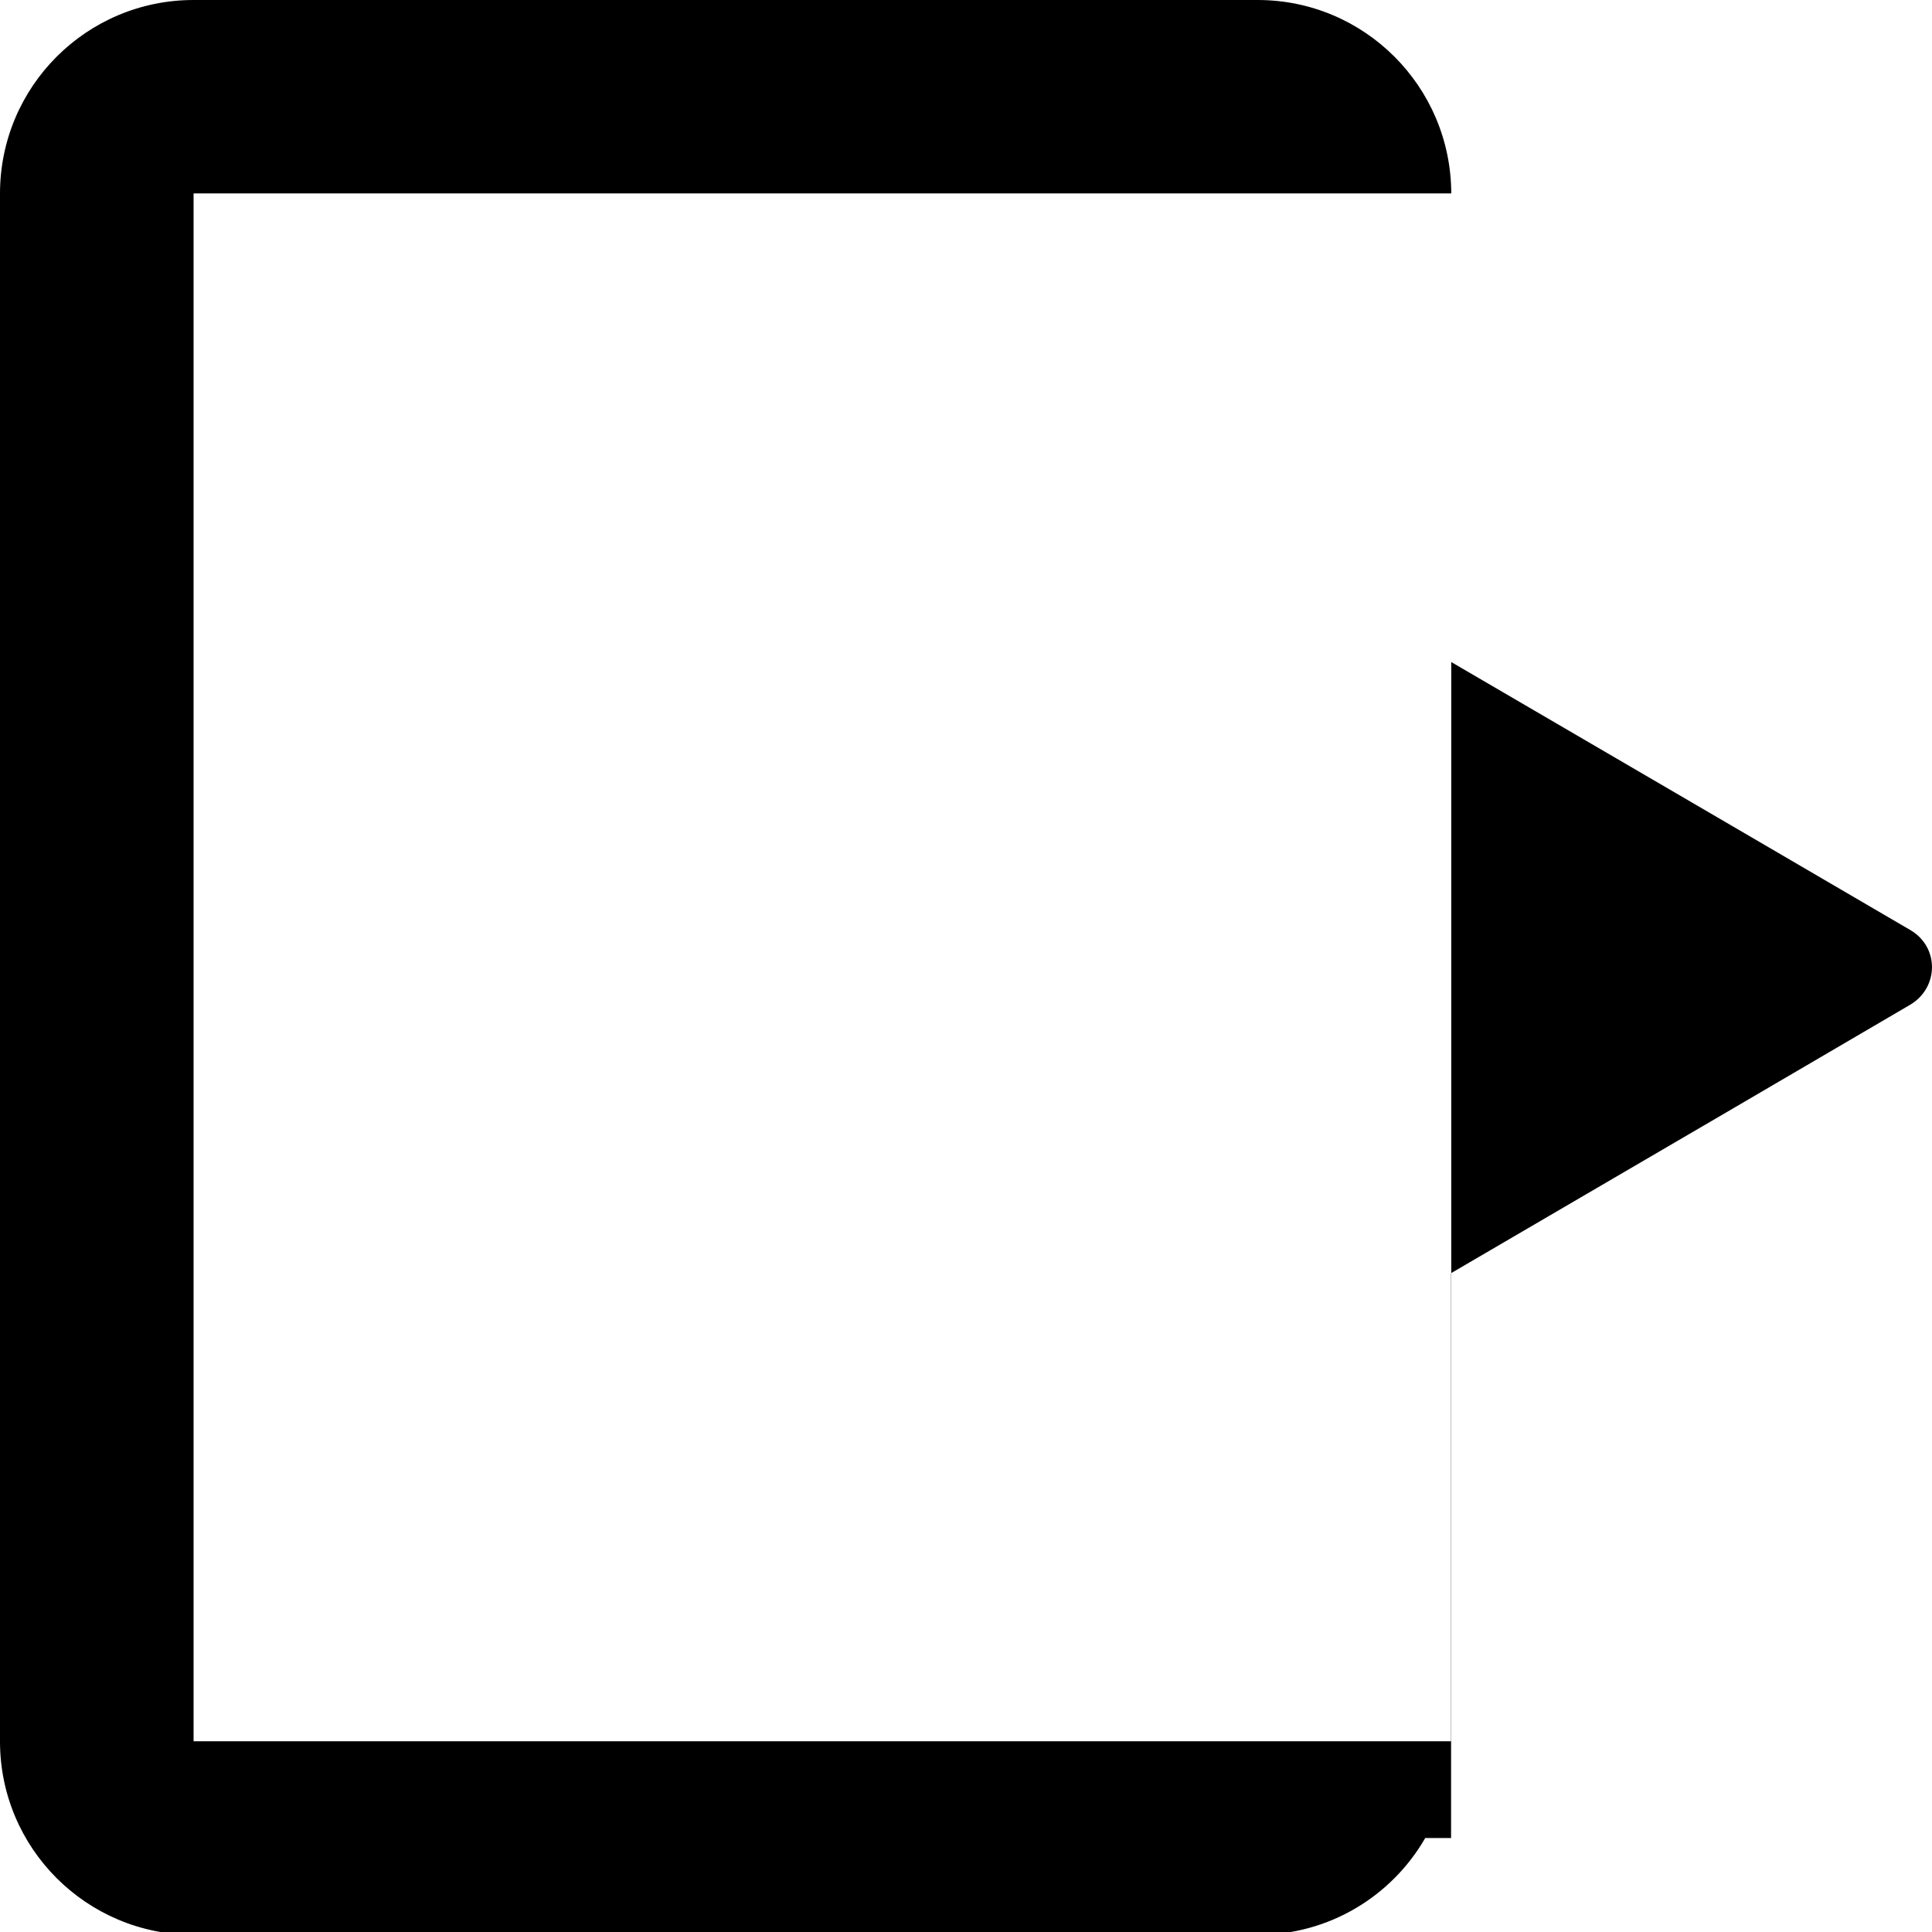 <?xml version="1.0" encoding="utf-8"?>
<!-- Generator: Adobe Illustrator 22.0.1, SVG Export Plug-In . SVG Version: 6.00 Build 0)  -->
<svg version="1.1" id="图层_1" xmlns="http://www.w3.org/2000/svg" xmlns:xlink="http://www.w3.org/1999/xlink" x="0px" y="0px"
	 viewBox="0 0 1024 1024" style="enable-background:new 0 0 1024 1024;" xml:space="preserve">
<style type="text/css">
	.st0{fill-rule:evenodd;clip-rule:evenodd;}
</style>
<g>
	<g>
		<path class="st0" d="M1012.6,493c-16.4-9.6-156.6-91.5-243.4-142.1V102.6C769.1,45.9,723.2,0,666.6,0h-564C45.9,0,0,45.9,0,102.6
			v820.4c0,56.6,45.9,102.5,102.6,102.5h564c38,0,71.1-20.6,88.8-51.3h13.7V674.8c88.6-51.7,231.4-135.2,243.4-142.3
			C1027.7,523.4,1027.9,502,1012.6,493z M769.1,922.9H102.6l0-820.4h666.6V922.9z"/>
	</g>
</g>
</svg>
